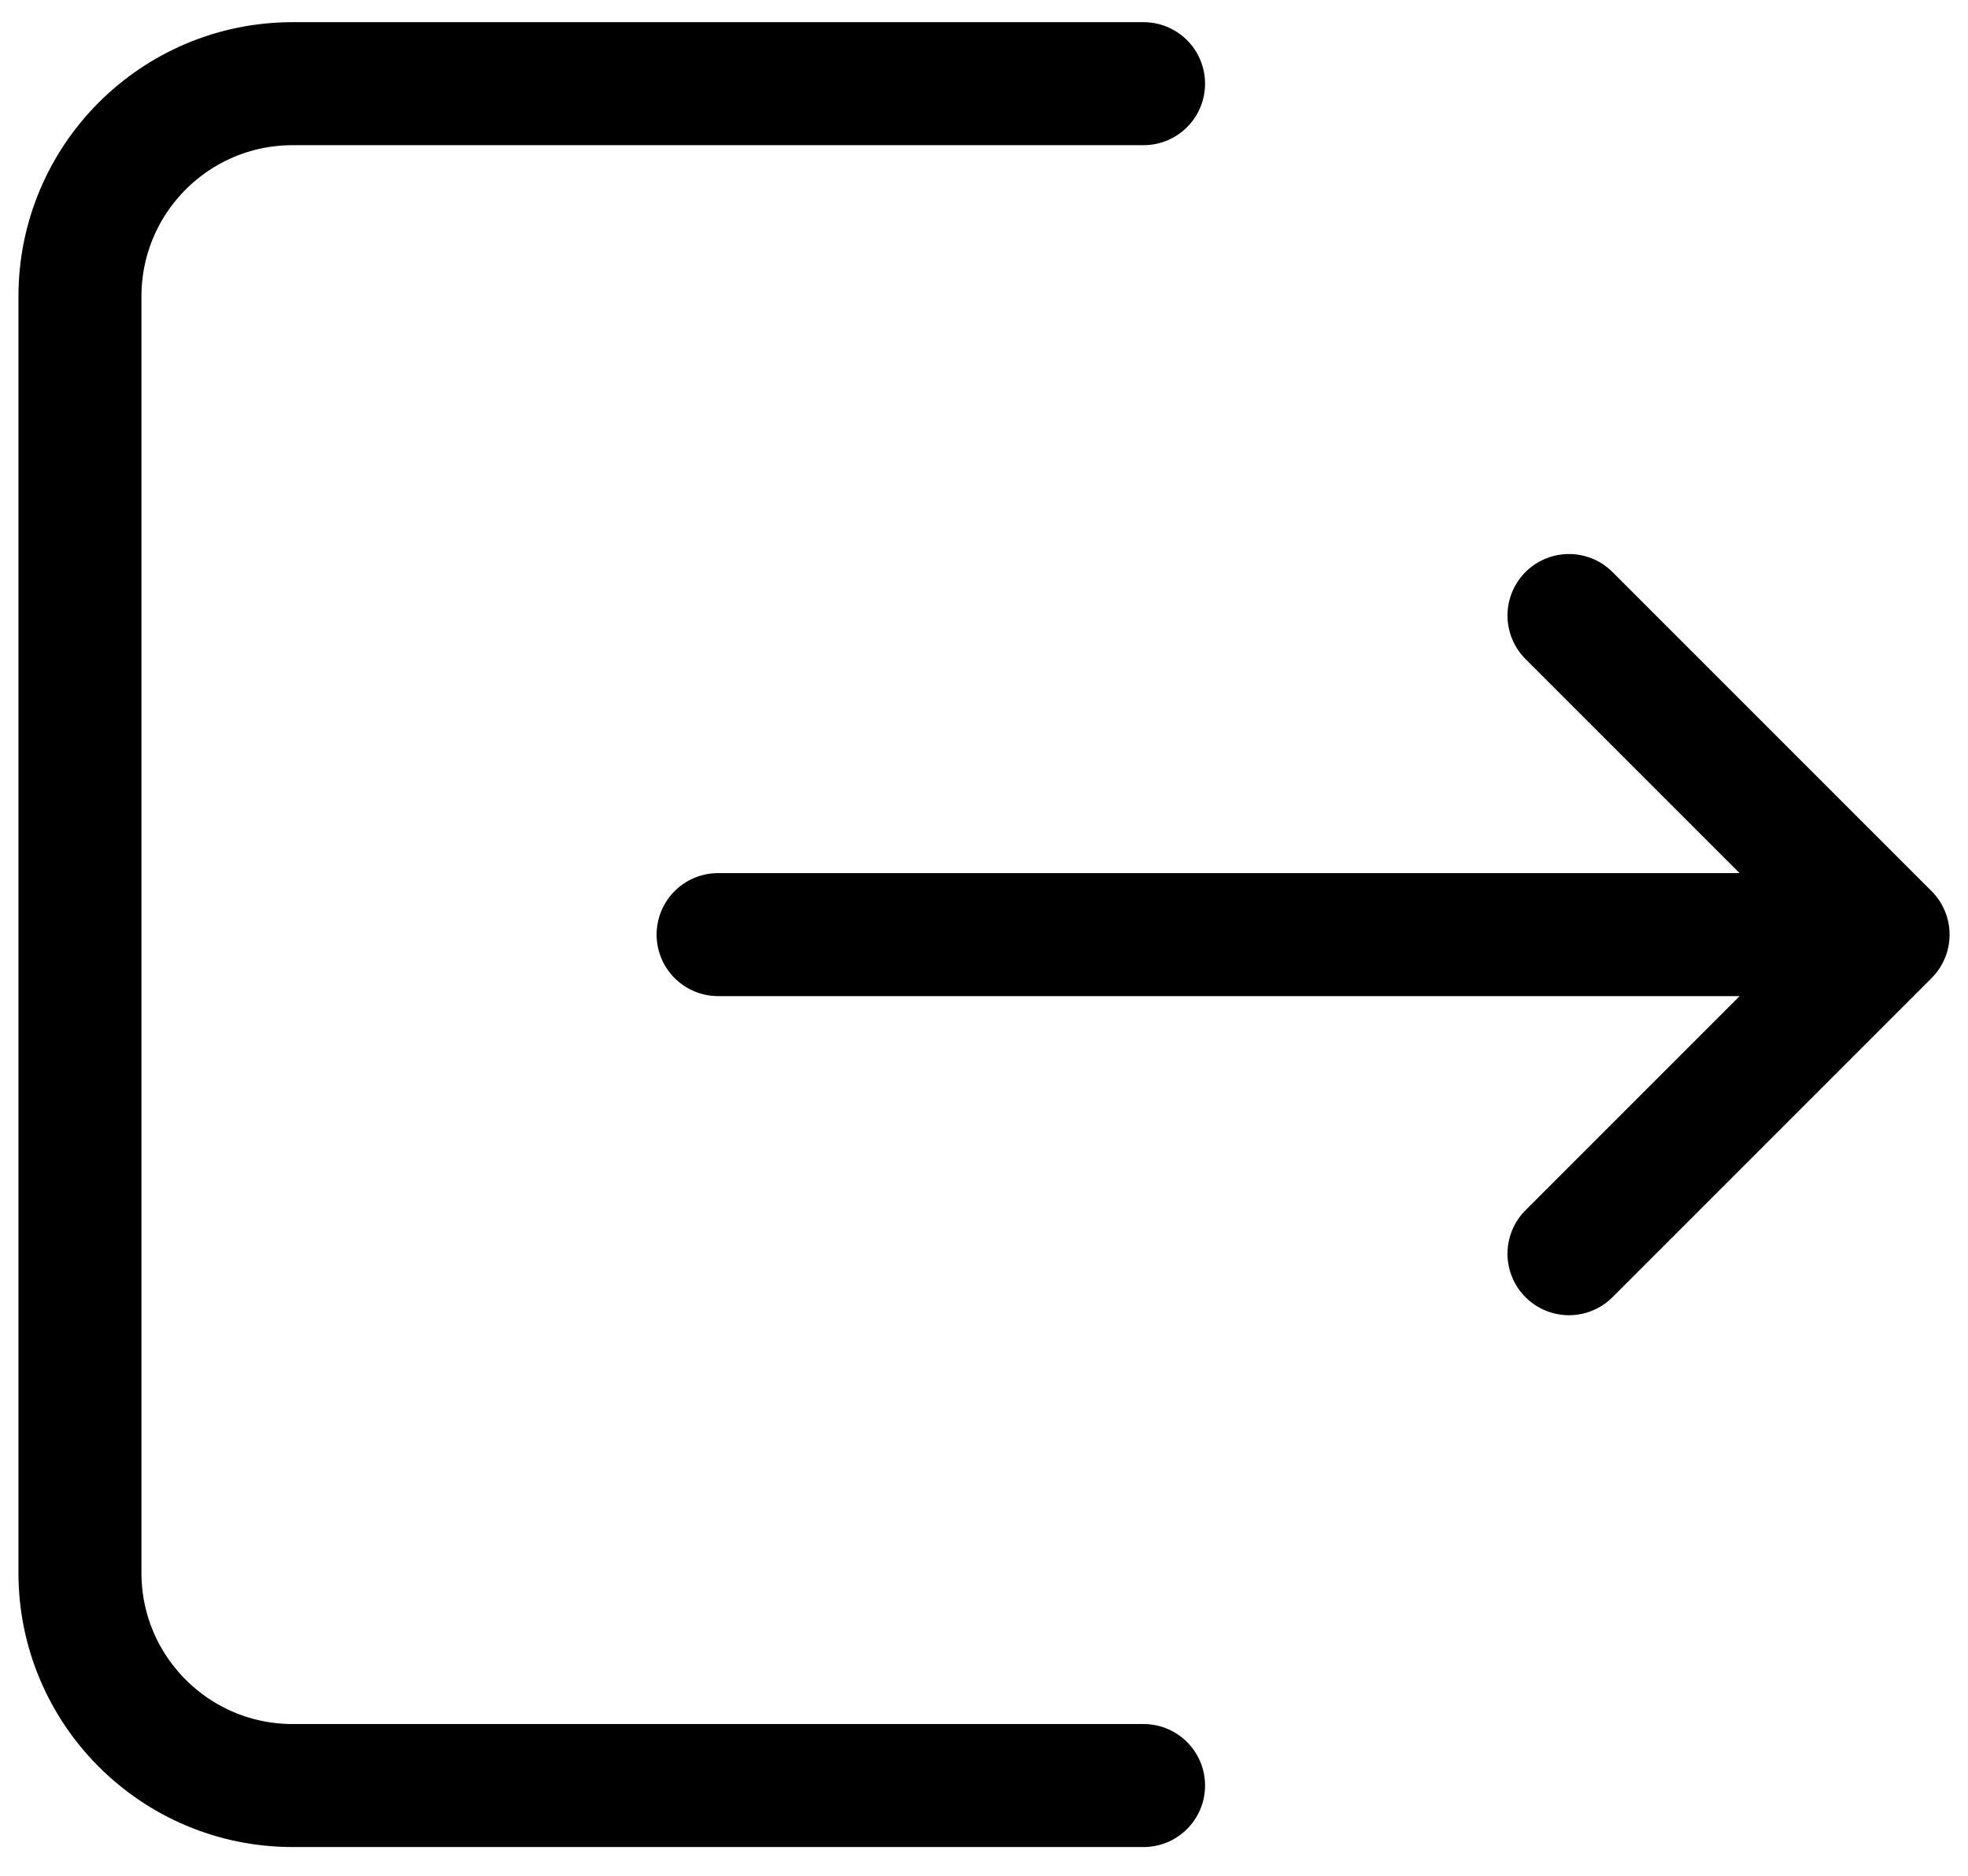 <svg width="64" height="61" viewBox="0 0 64 61" fill="none" xmlns="http://www.w3.org/2000/svg">
<path d="M37.189 2.721H9.517C5.697 2.721 2.6 5.818 2.6 9.639V51.146C2.6 54.966 5.697 58.063 9.517 58.063H37.189M23.353 30.392H61.401M61.401 30.392L51.024 20.016M61.401 30.392L51.024 40.769" stroke="black" stroke-width="4" stroke-linecap="round" stroke-linejoin="round"/>
</svg>
